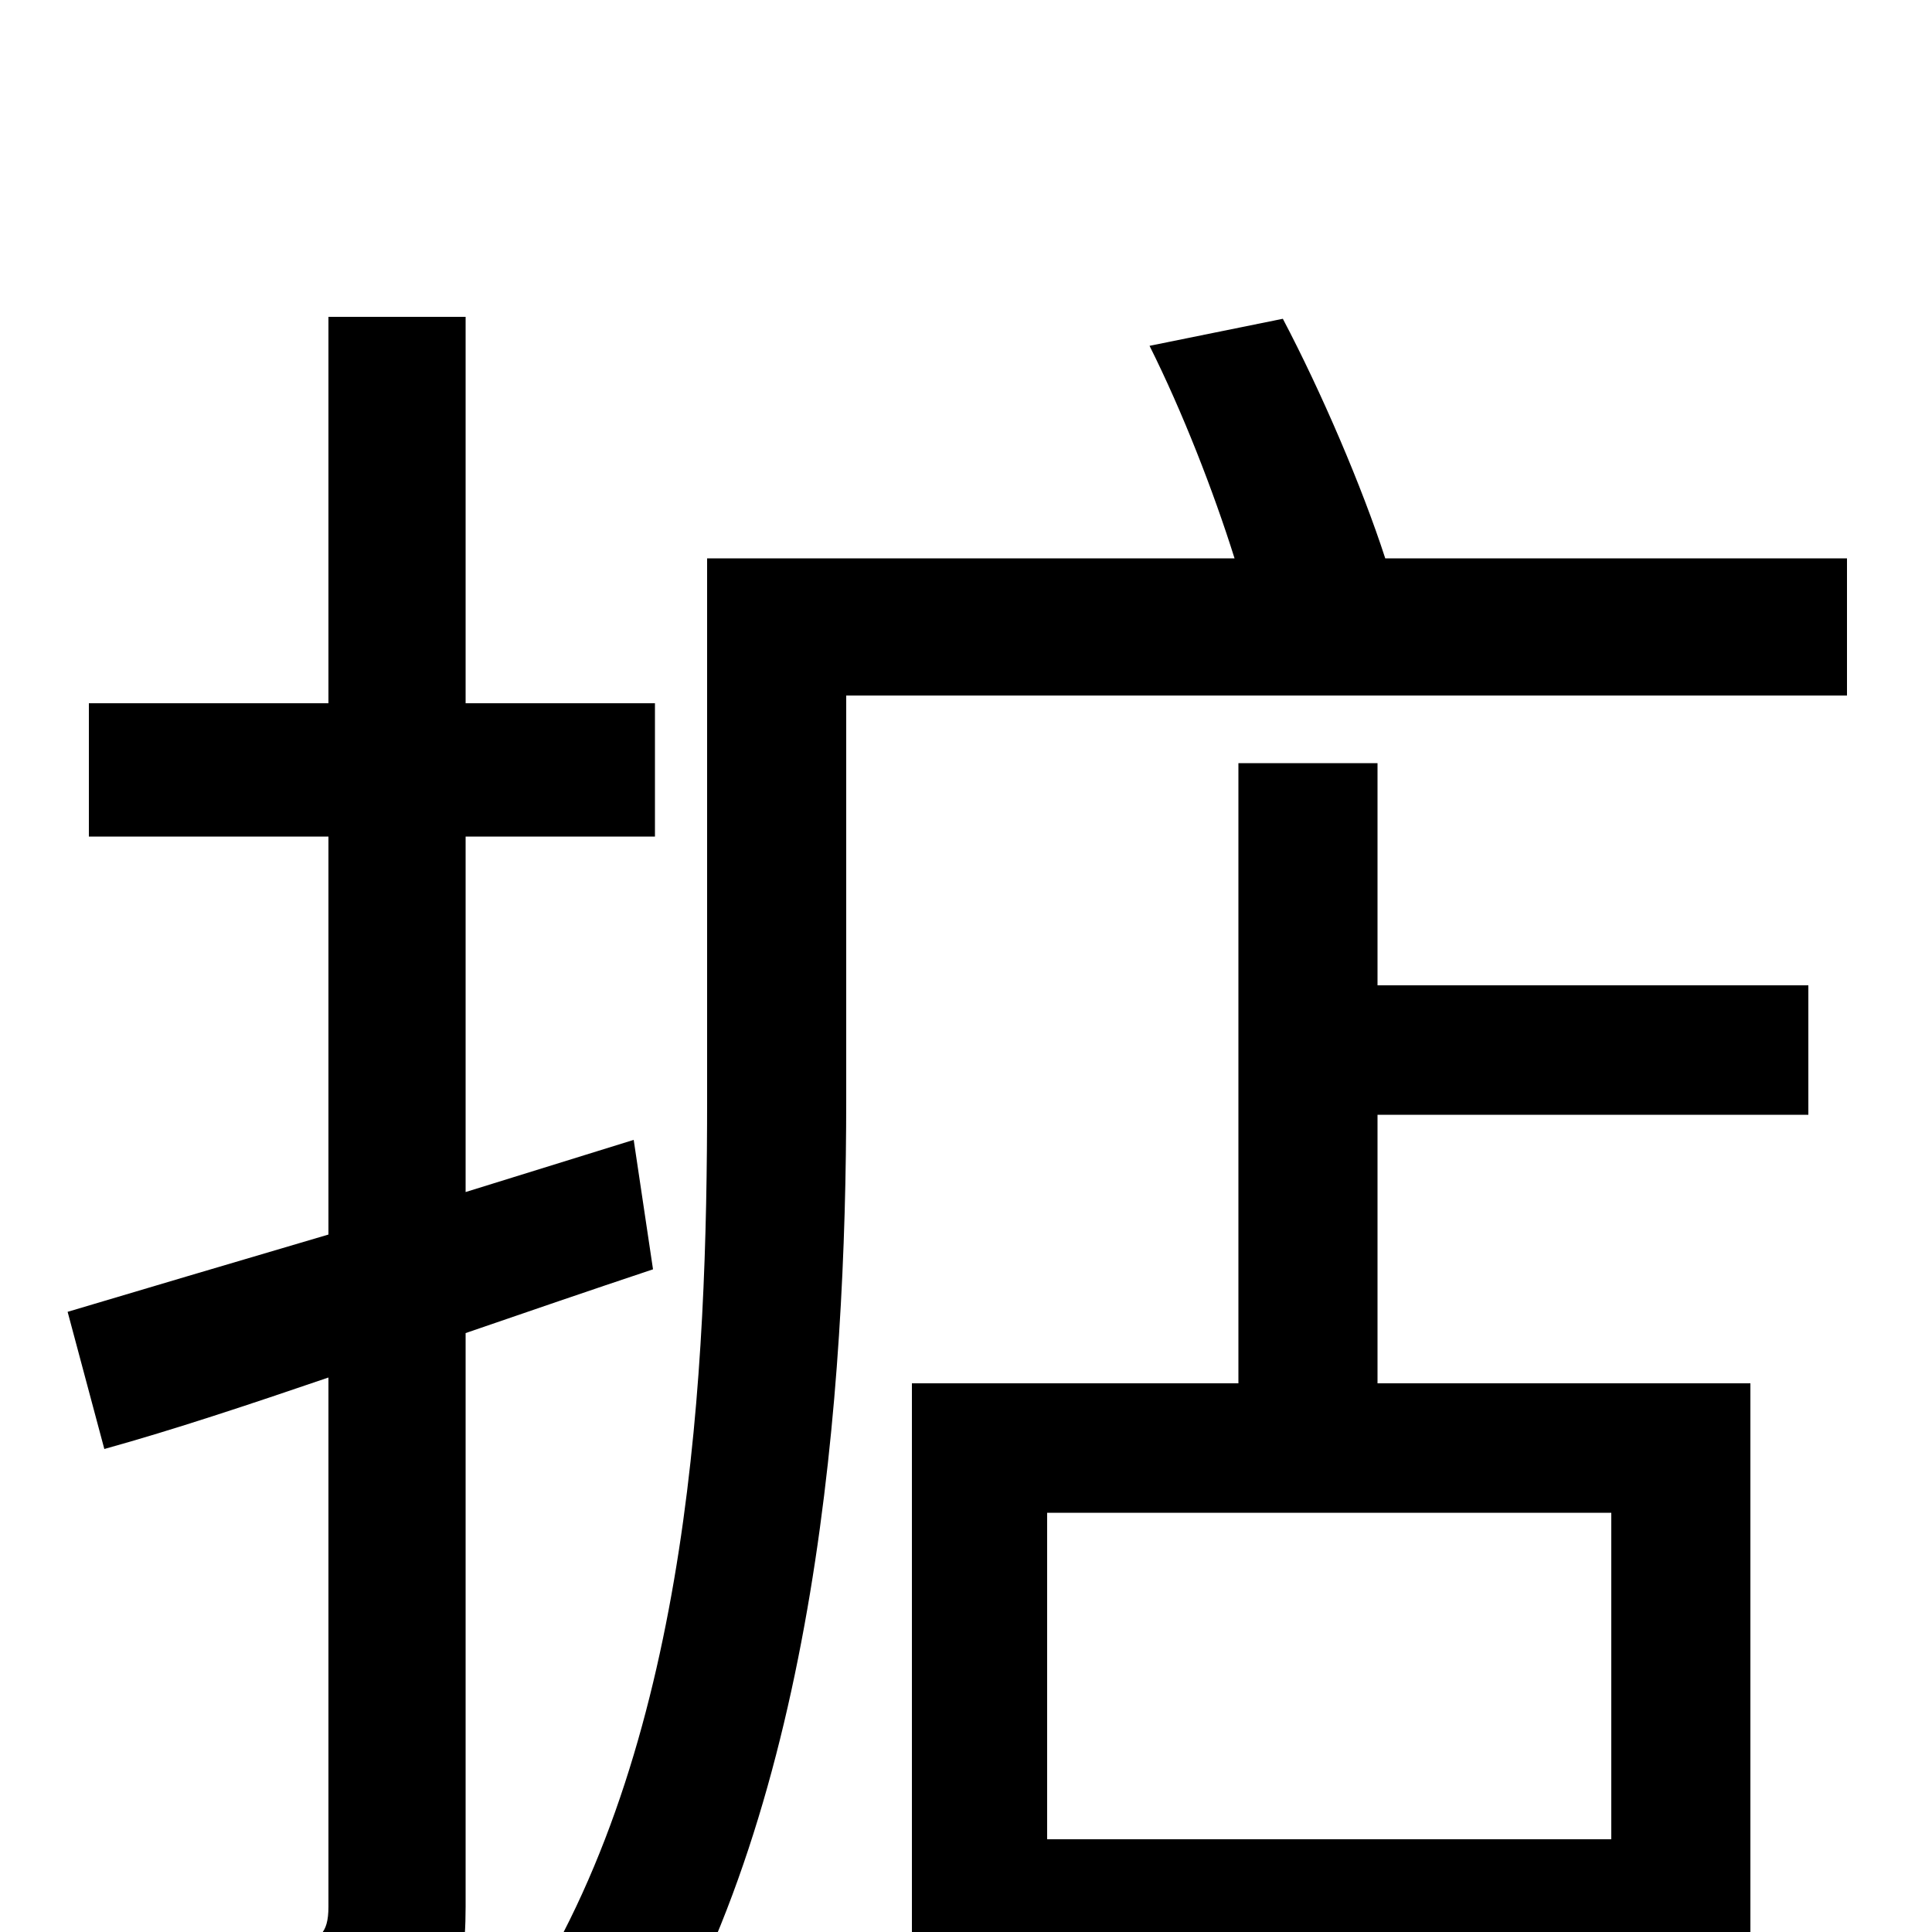 <svg xmlns="http://www.w3.org/2000/svg" viewBox="0 -1000 1000 1000">
	<path fill="#000000" d="M328 -410L241 -383V-567H339V-636H241V-836H170V-636H46V-567H170V-361C119 -346 72 -332 35 -321L54 -250C90 -260 129 -273 170 -287V-13C170 1 165 5 153 5C142 5 102 5 59 4C69 25 79 56 81 75C145 76 183 73 206 61C232 48 241 28 241 -13V-310C273 -321 305 -332 338 -343ZM834 -48H542V-217H834ZM713 -605H641V-284H472V75H542V19H834V75H906V-284H713V-423H936V-490H713ZM717 -711C705 -748 684 -797 664 -835L595 -821C612 -787 628 -746 639 -711H366V-431C366 -292 358 -102 273 33C290 42 321 62 333 76C423 -68 438 -281 438 -431V-640H956V-711Z"/>
</svg>